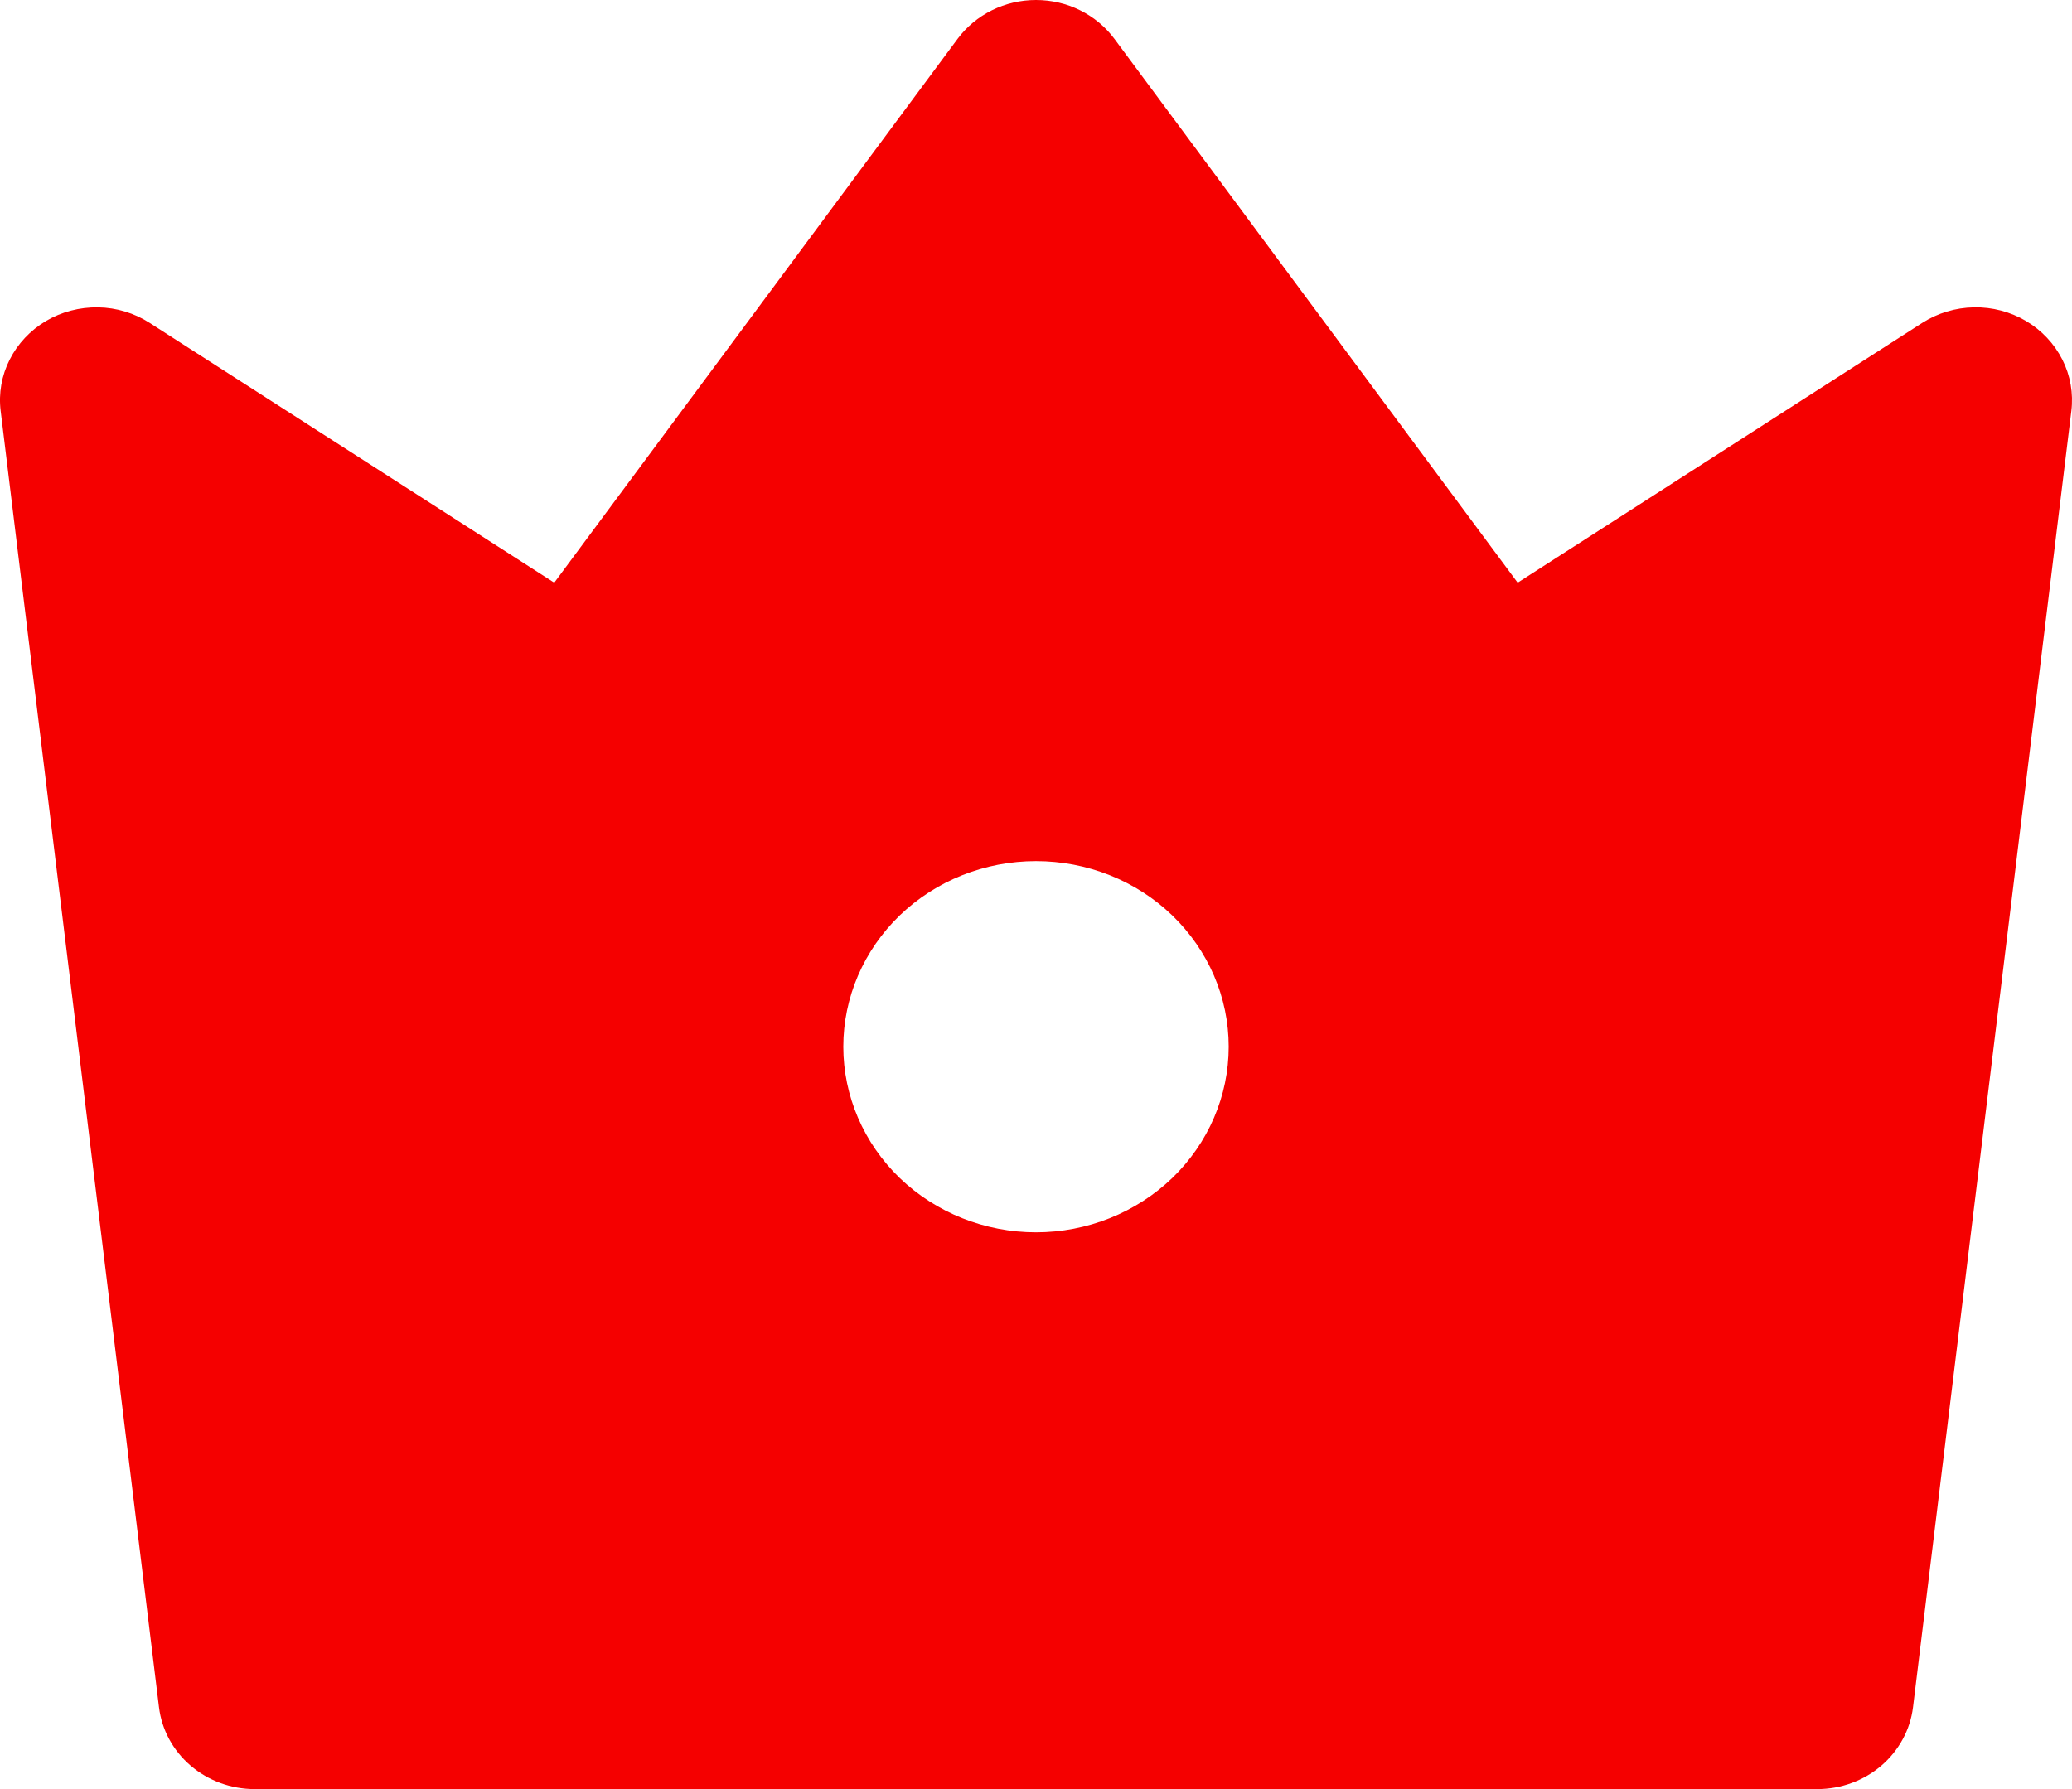 <svg width="22"
     height="19"
     viewBox="0 0 22 19"
     fill="none"
     xmlns="http://www.w3.org/2000/svg"
>
    <path d="M1.589 3.429L5.885 6.188L10.167 0.413C10.262 0.285 10.387 0.181 10.532 0.109C10.677 0.037 10.837 0 11 0C11.163 0 11.323 0.037 11.468 0.109C11.613 0.181 11.738 0.285 11.833 0.413L16.114 6.188L20.41 3.429C20.573 3.325 20.763 3.267 20.959 3.264C21.154 3.26 21.346 3.311 21.512 3.409C21.679 3.508 21.812 3.65 21.898 3.82C21.983 3.989 22.016 4.178 21.993 4.365L20.312 18.13C20.283 18.369 20.163 18.59 19.976 18.751C19.789 18.911 19.547 19 19.297 19H2.703C2.453 19 2.211 18.911 2.024 18.751C1.836 18.59 1.717 18.369 1.688 18.13L0.007 4.364C-0.016 4.177 0.017 3.988 0.103 3.819C0.188 3.65 0.322 3.508 0.488 3.409C0.654 3.311 0.846 3.261 1.042 3.264C1.237 3.267 1.427 3.325 1.589 3.429ZM11 13.087C11.543 13.087 12.063 12.879 12.447 12.51C12.83 12.14 13.046 11.639 13.046 11.116C13.046 10.593 12.83 10.092 12.447 9.722C12.063 9.352 11.543 9.145 11 9.145C10.457 9.145 9.937 9.352 9.553 9.722C9.17 10.092 8.954 10.593 8.954 11.116C8.954 11.639 9.17 12.14 9.553 12.51C9.937 12.879 10.457 13.087 11 13.087Z" fill="#F50000"/>
</svg>